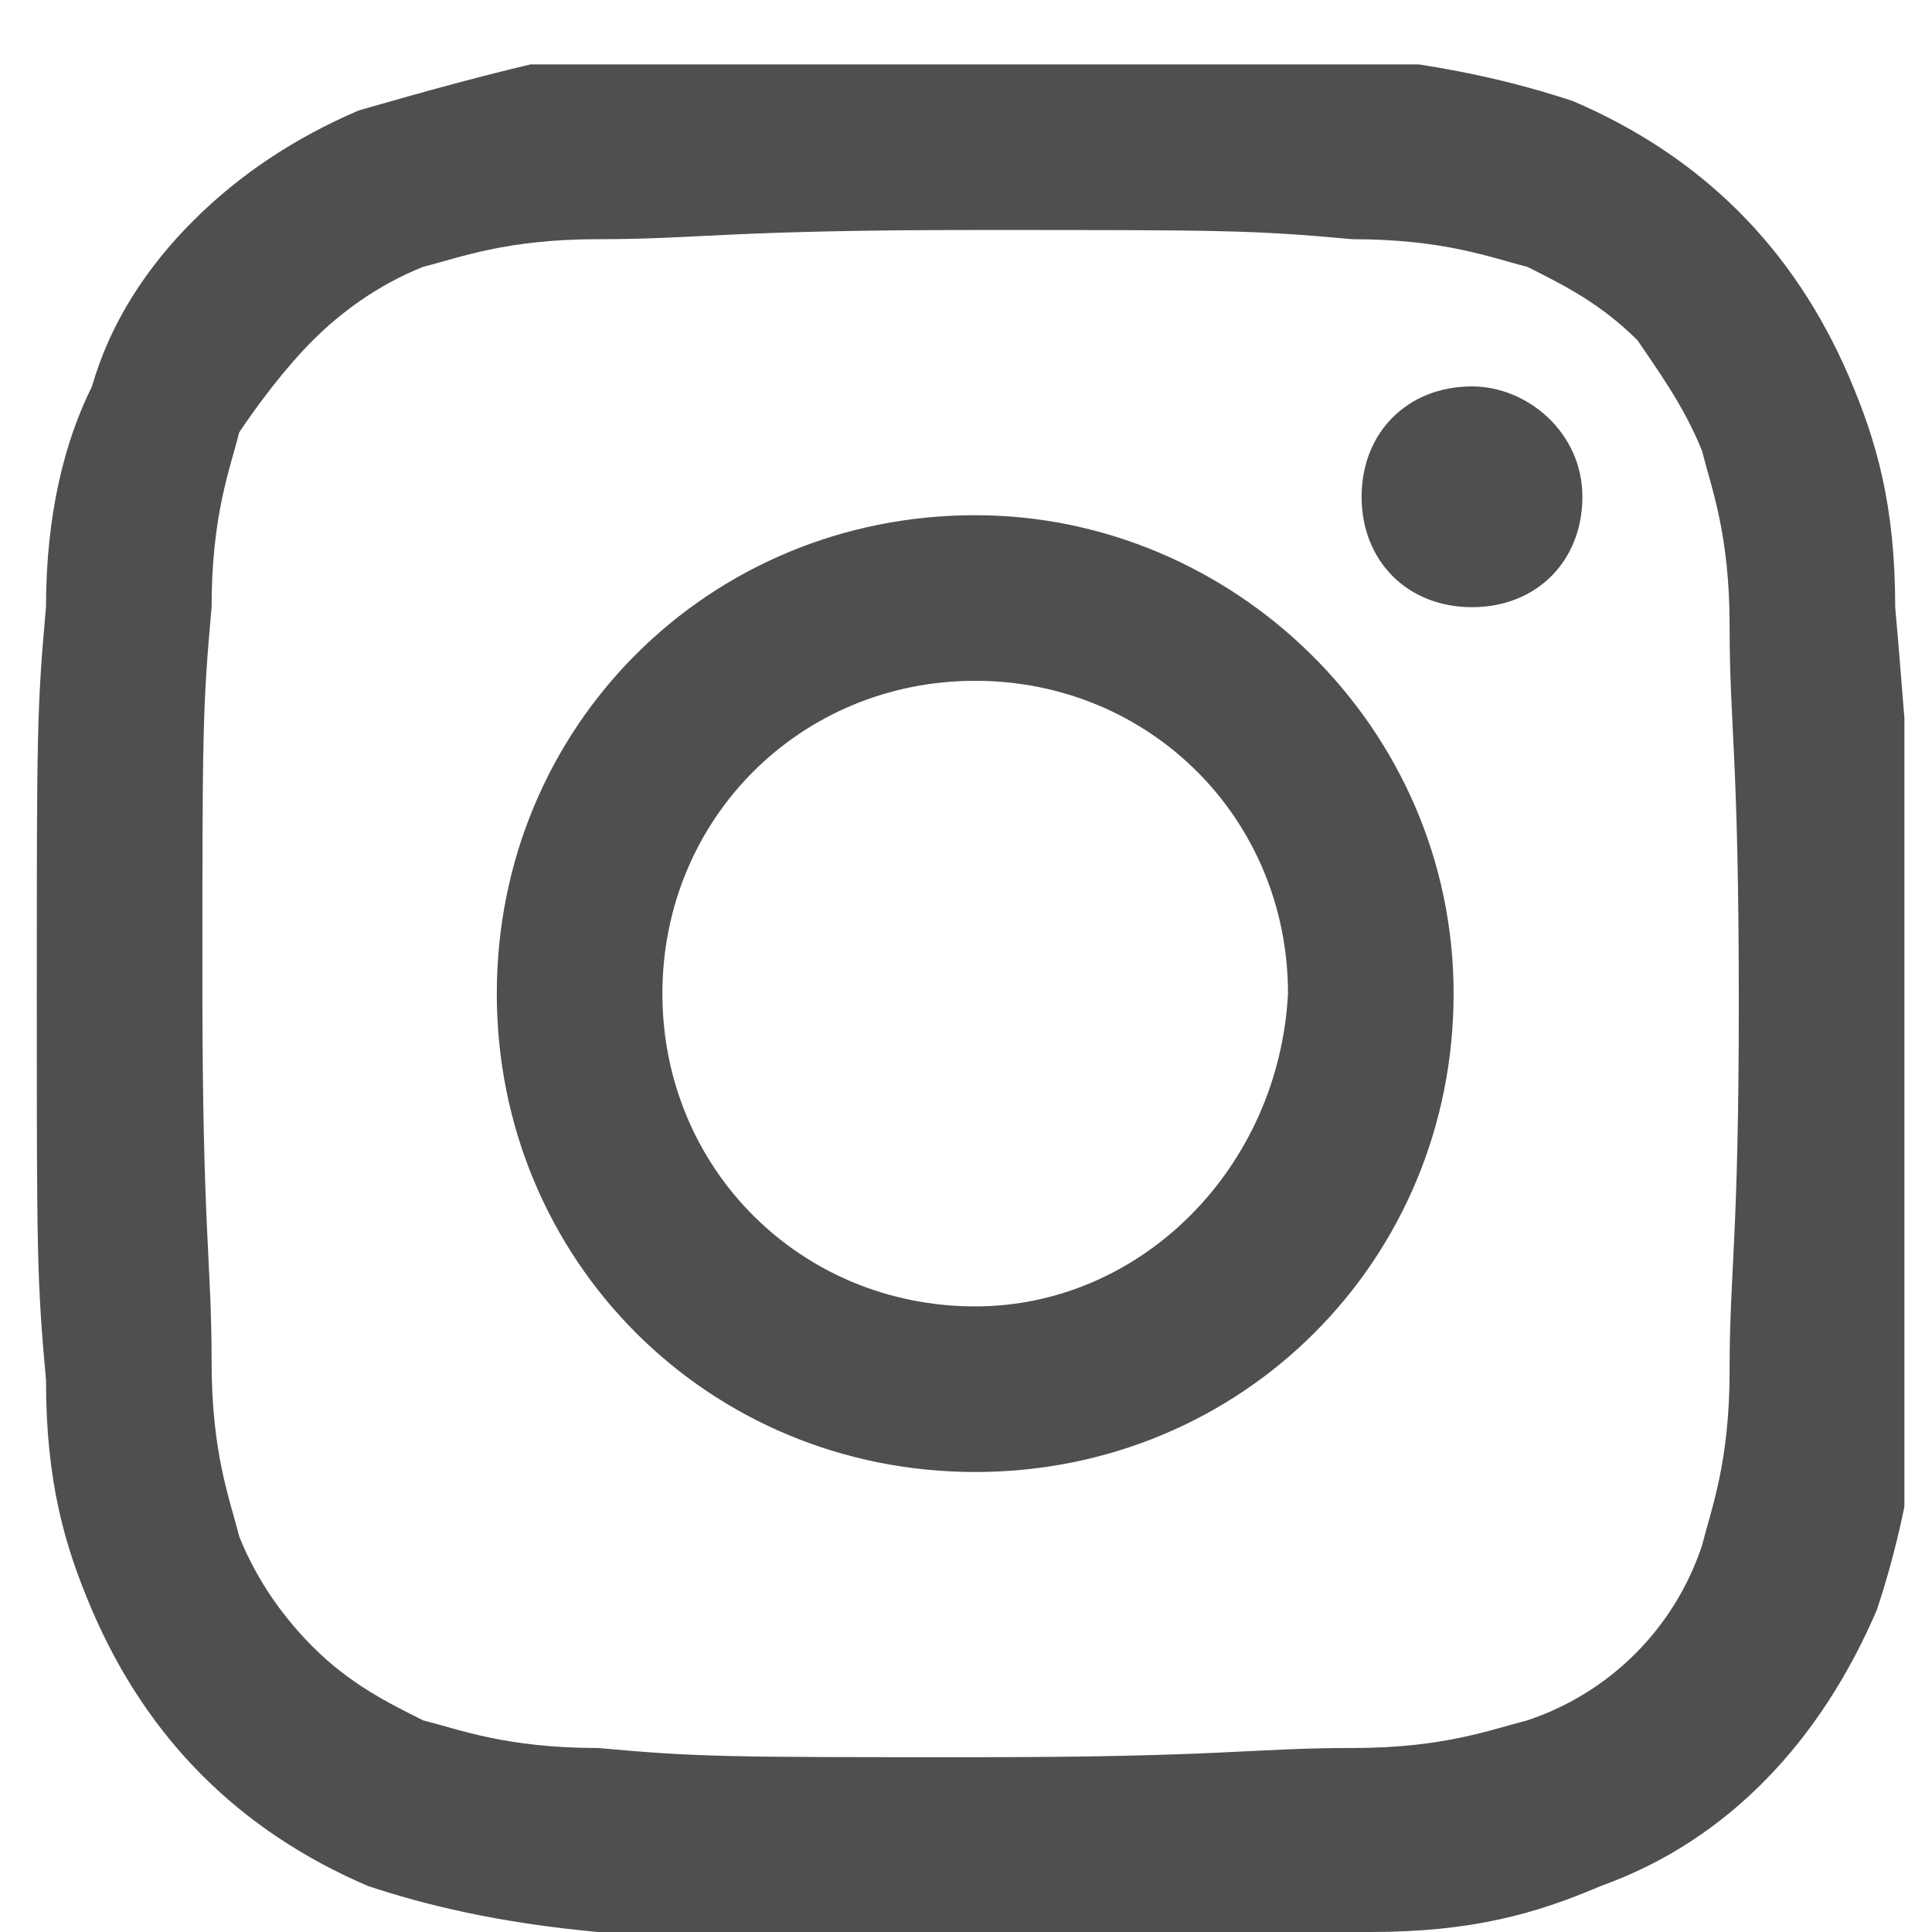 <?xml version="1.0" encoding="utf-8"?>
<!-- Generator: Adobe Illustrator 24.1.0, SVG Export Plug-In . SVG Version: 6.00 Build 0)  -->
<svg version="1.1" id="Layer_1" xmlns="http://www.w3.org/2000/svg" xmlns:xlink="http://www.w3.org/1999/xlink" x="0px" y="0px"
	 viewBox="0 0 21 21" style="enable-background:new 0 0 21 21;" xml:space="preserve">
<style type="text/css">
	.st0{clip-path:url(#SVGID_2_);}
	.st1{fill:#4F4F4F;}
</style>
<g>
	<defs>
		<rect id="SVGID_1_" x="0.4" y="0.7" width="20.3" height="20.3"/>
	</defs>
	<clipPath id="SVGID_2_">
		<use xlink:href="#SVGID_1_"  style="overflow:visible;"/>
	</clipPath>
	<g class="st0">
		<path class="st1" d="M20.6,6.6c0-1.1-0.2-1.8-0.5-2.5c-0.3-0.7-0.7-1.3-1.2-1.8c-0.5-0.5-1.1-0.9-1.8-1.2
			c-0.6-0.2-1.4-0.4-2.5-0.5c-1.1-0.1-1.4-0.1-4.2-0.1c-2.8,0-3.1,0-4.2,0.1C5.3,0.8,4.6,1,3.9,1.2C3.2,1.5,2.6,1.9,2.1,2.4
			C1.6,2.9,1.2,3.5,1,4.2C0.7,4.8,0.5,5.6,0.5,6.6c-0.1,1.1-0.1,1.4-0.1,4.2c0,2.8,0,3.1,0.1,4.2c0,1.1,0.2,1.8,0.5,2.5
			c0.3,0.7,0.7,1.3,1.2,1.8c0.5,0.5,1.1,0.9,1.8,1.2c0.6,0.2,1.4,0.4,2.5,0.5c1.1,0,1.4,0.1,4.2,0.1c2.8,0,3.1,0,4.2-0.1
			c1.1,0,1.8-0.2,2.5-0.5c1.4-0.5,2.4-1.6,3-3c0.2-0.6,0.4-1.4,0.5-2.5c0-1.1,0.1-1.4,0.1-4.2C20.7,8.1,20.7,7.7,20.6,6.6z
			 M18.8,14.9c0,1-0.2,1.5-0.3,1.9c-0.3,0.9-1,1.6-1.9,1.9c-0.4,0.1-0.9,0.3-1.9,0.3c-1.1,0-1.4,0.1-4.1,0.1c-2.7,0-3,0-4.1-0.1
			c-1,0-1.5-0.2-1.9-0.3c-0.4-0.2-0.8-0.4-1.2-0.8c-0.3-0.3-0.6-0.7-0.8-1.2c-0.1-0.4-0.3-0.9-0.3-1.9c0-1.1-0.1-1.4-0.1-4.1
			c0-2.7,0-3,0.1-4.1c0-1,0.2-1.5,0.3-1.9C2.8,4.4,3.1,4,3.4,3.7c0.3-0.3,0.7-0.6,1.2-0.8c0.4-0.1,0.9-0.3,1.9-0.3
			c1.1,0,1.4-0.1,4.1-0.1c2.7,0,3,0,4.1,0.1c1,0,1.5,0.2,1.9,0.3c0.4,0.2,0.8,0.4,1.2,0.8C18,4,18.3,4.4,18.5,4.9
			c0.1,0.4,0.3,0.9,0.3,1.9c0,1.1,0.1,1.4,0.1,4.1C18.9,13.5,18.8,13.8,18.8,14.9z"/>
		<path class="st1" d="M10.6,5.6c-2.9,0-5.2,2.3-5.2,5.2c0,2.9,2.3,5.2,5.2,5.2c2.9,0,5.2-2.3,5.2-5.2C15.8,7.9,13.4,5.6,10.6,5.6z
			 M10.6,14.2c-1.9,0-3.4-1.5-3.4-3.4c0-1.9,1.5-3.4,3.4-3.4c1.9,0,3.4,1.5,3.4,3.4C13.9,12.7,12.4,14.2,10.6,14.2z"/>
		<path class="st1" d="M17.2,5.4c0,0.7-0.5,1.2-1.2,1.2c-0.7,0-1.2-0.5-1.2-1.2c0-0.7,0.5-1.2,1.2-1.2C16.6,4.2,17.2,4.7,17.2,5.4z"
			/>
	</g>
</g>
</svg>
